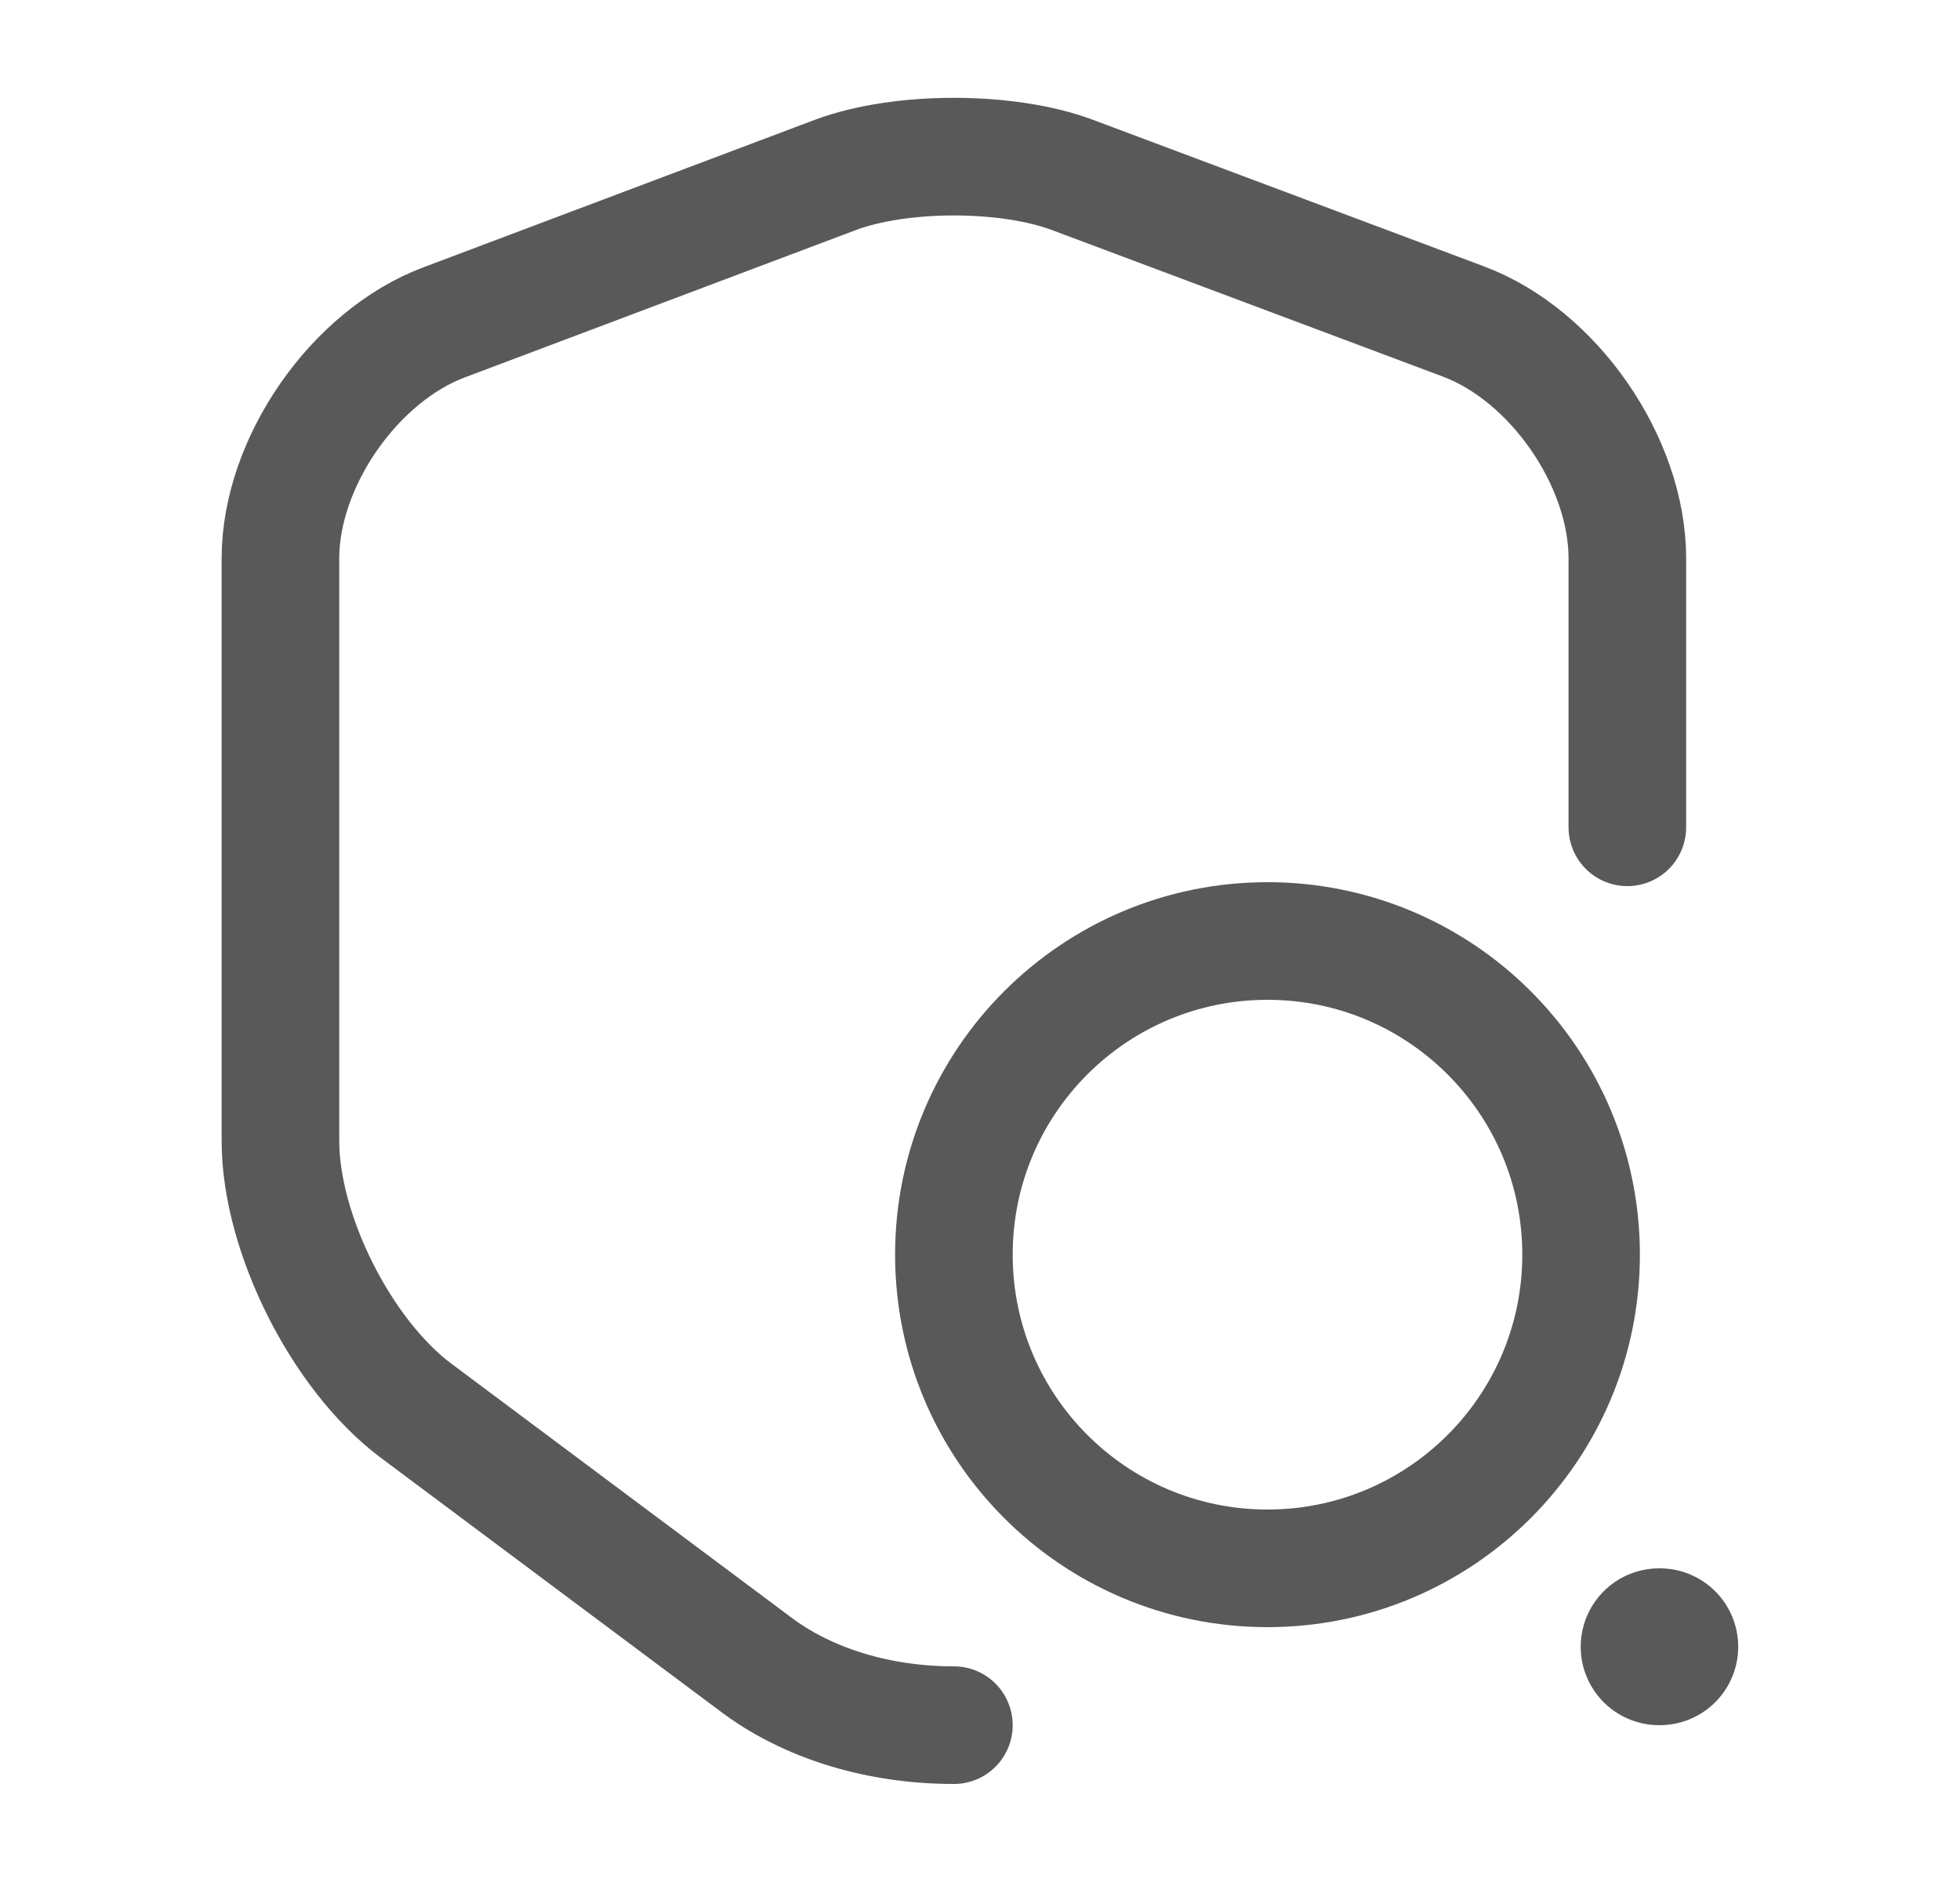 <svg width="25" height="24" viewBox="0 0 25 24" fill="none" xmlns="http://www.w3.org/2000/svg">
<path d="M20.757 10.55V7.12C20.757 5.89 19.817 4.53 18.667 4.1L13.677 2.23C12.847 1.92 11.487 1.92 10.657 2.23L5.667 4.11C4.517 4.54 3.577 5.9 3.577 7.12V14.55C3.577 15.73 4.357 17.28 5.307 17.99L9.607 21.2C10.307 21.74 11.237 22 12.167 22" stroke="#595959" stroke-width="1.5" stroke-linecap="round" stroke-linejoin="round"/>
<path d="M16.167 20C18.376 20 20.167 18.209 20.167 16C20.167 13.791 18.376 12 16.167 12C13.957 12 12.167 13.791 12.167 16C12.167 18.209 13.957 20 16.167 20Z" stroke="#595959" stroke-width="1.5" stroke-linecap="round" stroke-linejoin="round"/>
<path d="M21.162 21H21.171" stroke="#595959" stroke-width="2" stroke-linecap="round" stroke-linejoin="round"/>
</svg>
